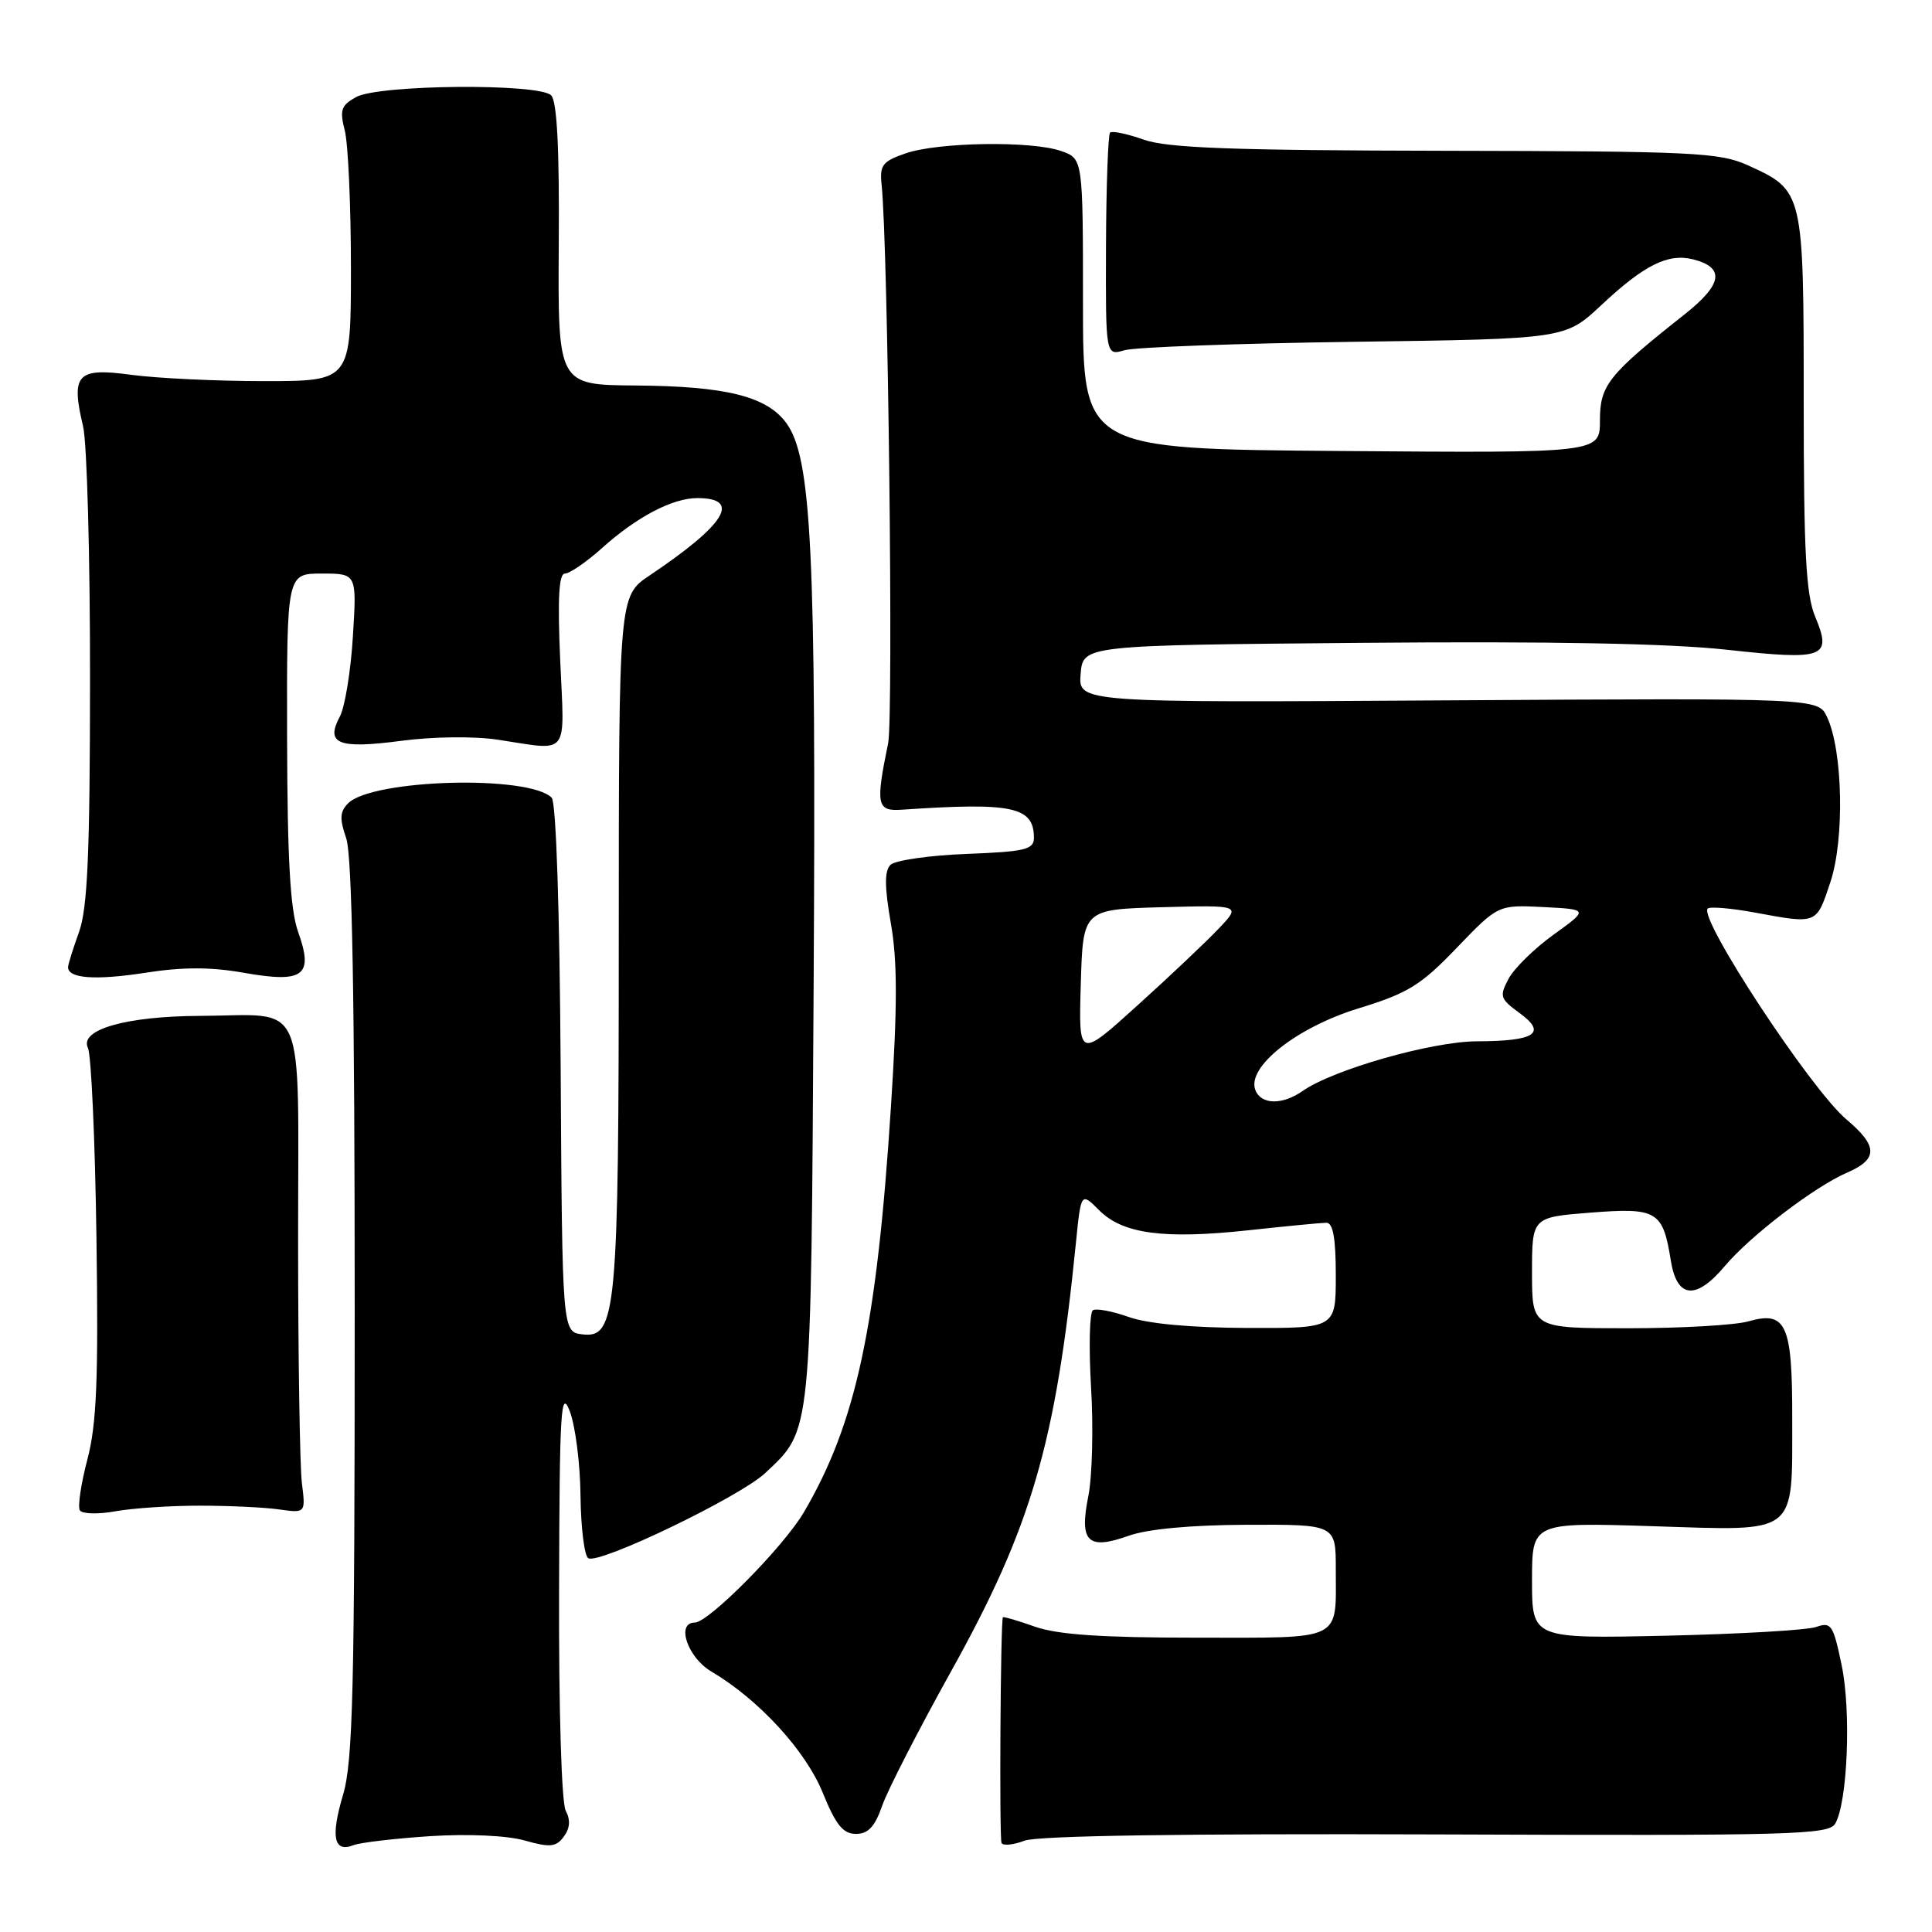 <?xml version="1.0" encoding="UTF-8" standalone="no"?>
<!DOCTYPE svg PUBLIC "-//W3C//DTD SVG 1.1//EN" "http://www.w3.org/Graphics/SVG/1.1/DTD/svg11.dtd" >
<svg xmlns="http://www.w3.org/2000/svg" xmlns:xlink="http://www.w3.org/1999/xlink" version="1.1" viewBox="0 0 256 256">
 <g >
 <path fill="currentColor"
d=" M 57.00 243.30 C 62.02 242.98 67.14 243.21 69.50 243.87 C 72.90 244.83 73.68 244.75 74.71 243.36 C 75.53 242.25 75.61 241.15 74.96 239.93 C 74.41 238.89 74.03 226.54 74.08 210.82 C 74.14 186.79 74.31 183.92 75.50 187.00 C 76.24 188.93 76.88 193.96 76.92 198.19 C 76.97 202.42 77.43 206.15 77.95 206.47 C 79.35 207.34 98.00 198.36 101.37 195.21 C 107.60 189.35 107.46 190.80 107.81 130.69 C 108.15 72.93 107.55 60.56 104.15 56.00 C 101.54 52.50 96.14 51.17 84.21 51.08 C 73.92 51.00 73.92 51.00 74.04 32.38 C 74.13 19.66 73.81 13.41 73.03 12.63 C 71.41 11.02 50.18 11.20 47.19 12.86 C 45.19 13.96 44.99 14.58 45.69 17.32 C 46.13 19.07 46.50 27.25 46.50 35.50 C 46.50 50.50 46.50 50.50 35.00 50.50 C 28.68 50.50 20.73 50.12 17.35 49.66 C 10.19 48.69 9.37 49.58 11.01 56.50 C 11.53 58.70 11.94 73.78 11.93 90.00 C 11.92 113.13 11.60 120.36 10.47 123.50 C 9.68 125.70 9.02 127.79 9.02 128.14 C 8.98 129.65 12.61 129.92 19.17 128.91 C 24.20 128.12 27.91 128.12 32.31 128.90 C 40.25 130.30 41.58 129.30 39.51 123.50 C 38.45 120.52 38.08 113.93 38.04 97.75 C 38.00 76.00 38.00 76.00 42.64 76.00 C 47.28 76.00 47.28 76.00 46.76 84.34 C 46.48 88.93 45.70 93.70 45.03 94.95 C 43.09 98.57 44.82 99.26 53.12 98.17 C 57.39 97.60 62.82 97.54 66.00 98.02 C 75.58 99.47 74.80 100.46 74.23 87.50 C 73.87 79.28 74.05 76.00 74.86 76.00 C 75.48 76.00 77.68 74.49 79.75 72.64 C 84.38 68.48 89.11 66.00 92.39 66.00 C 98.30 66.00 96.15 69.49 86.09 76.24 C 82.00 78.98 82.00 78.98 81.99 124.24 C 81.99 173.94 81.68 177.33 77.19 176.81 C 74.50 176.50 74.50 176.50 74.29 141.59 C 74.16 120.48 73.69 106.29 73.10 105.70 C 70.06 102.66 49.34 103.24 46.13 106.44 C 45.03 107.54 44.98 108.49 45.87 111.06 C 46.66 113.32 47.00 132.13 47.00 173.47 C 47.00 223.92 46.77 233.40 45.45 237.84 C 43.79 243.44 44.23 245.52 46.85 244.49 C 47.76 244.14 52.33 243.61 57.00 243.30 Z  M 190.36 243.07 C 237.71 243.25 242.35 243.12 243.19 241.62 C 244.82 238.72 245.30 226.74 244.03 220.66 C 242.92 215.29 242.64 214.88 240.66 215.58 C 239.47 216.00 230.51 216.52 220.75 216.74 C 203.00 217.13 203.00 217.13 203.00 209.42 C 203.00 201.72 203.00 201.72 219.03 202.23 C 238.40 202.85 237.46 203.57 237.48 187.91 C 237.50 175.48 236.68 173.66 231.70 175.08 C 229.95 175.59 222.77 176.00 215.76 176.00 C 203.00 176.00 203.00 176.00 203.00 168.64 C 203.00 161.29 203.00 161.29 210.75 160.68 C 219.57 159.99 220.34 160.45 221.39 167.02 C 222.19 172.06 224.71 172.32 228.54 167.77 C 231.93 163.74 240.44 157.24 244.75 155.38 C 248.88 153.59 248.85 151.86 244.65 148.32 C 239.94 144.35 225.02 121.65 226.28 120.39 C 226.57 120.10 229.41 120.34 232.59 120.93 C 240.82 122.45 240.67 122.51 242.54 116.87 C 244.43 111.18 244.19 99.46 242.09 95.00 C 240.91 92.50 240.91 92.50 191.89 92.80 C 142.87 93.11 142.87 93.11 143.19 89.30 C 143.50 85.50 143.50 85.50 180.50 85.18 C 205.31 84.96 221.22 85.26 228.78 86.09 C 241.79 87.52 242.79 87.15 240.52 81.71 C 239.30 78.78 239.00 73.21 239.00 53.25 C 239.00 25.32 238.99 25.26 231.62 21.91 C 227.85 20.20 224.45 20.04 191.50 19.98 C 163.18 19.93 154.65 19.61 151.54 18.50 C 149.36 17.73 147.36 17.31 147.09 17.57 C 146.83 17.84 146.58 24.60 146.55 32.60 C 146.50 47.14 146.50 47.14 149.00 46.41 C 150.38 46.00 164.08 45.50 179.44 45.29 C 207.39 44.91 207.39 44.91 212.16 40.45 C 217.86 35.11 221.01 33.54 224.32 34.36 C 228.60 35.44 228.27 37.66 223.21 41.66 C 213.09 49.67 212.00 51.04 212.00 55.71 C 212.00 60.03 212.00 60.03 177.75 59.76 C 143.50 59.50 143.50 59.50 143.50 40.26 C 143.50 21.02 143.50 21.02 140.60 20.01 C 136.68 18.64 124.32 18.83 120.00 20.32 C 116.92 21.38 116.54 21.89 116.82 24.51 C 117.67 32.53 118.40 95.01 117.68 98.50 C 116.00 106.66 116.18 107.52 119.50 107.29 C 134.16 106.29 137.00 106.89 137.00 111.02 C 137.00 112.57 135.83 112.85 128.05 113.15 C 123.13 113.34 118.60 114.00 117.99 114.60 C 117.19 115.41 117.20 117.50 118.04 122.33 C 118.92 127.33 118.92 133.32 118.05 146.73 C 116.17 175.86 113.43 188.58 106.53 200.36 C 103.85 204.94 93.90 215.00 92.06 215.00 C 89.54 215.00 91.11 219.63 94.25 221.48 C 100.53 225.19 106.74 231.94 109.02 237.55 C 110.75 241.81 111.71 243.00 113.42 243.00 C 115.04 243.00 115.93 242.04 116.90 239.25 C 117.62 237.19 121.72 229.20 126.00 221.50 C 136.68 202.32 139.89 191.30 142.56 164.73 C 143.24 157.96 143.24 157.96 145.65 160.37 C 148.78 163.51 154.23 164.23 165.50 163.01 C 170.45 162.47 175.06 162.03 175.75 162.02 C 176.63 162.01 177.00 164.06 177.00 169.00 C 177.00 176.00 177.00 176.00 165.25 175.96 C 157.82 175.93 152.05 175.40 149.57 174.51 C 147.40 173.74 145.26 173.34 144.82 173.61 C 144.37 173.89 144.26 178.48 144.57 183.81 C 144.89 189.14 144.73 195.63 144.21 198.24 C 142.99 204.32 144.12 205.43 149.55 203.50 C 152.06 202.60 157.79 202.07 165.25 202.04 C 177.00 202.00 177.00 202.00 177.00 207.92 C 177.00 217.58 178.17 217.00 158.52 217.00 C 145.96 217.00 140.13 216.60 137.13 215.54 C 134.86 214.74 132.95 214.18 132.89 214.29 C 132.57 214.87 132.40 243.60 132.71 244.21 C 132.91 244.60 134.28 244.46 135.76 243.90 C 137.50 243.24 156.91 242.95 190.36 243.07 Z  M 26.50 199.51 C 30.35 199.51 35.08 199.73 37.00 200.01 C 40.50 200.50 40.50 200.50 40.00 196.50 C 39.73 194.30 39.50 179.77 39.50 164.21 C 39.50 131.53 40.82 134.54 26.50 134.61 C 16.71 134.65 10.49 136.43 11.65 138.85 C 12.09 139.76 12.60 151.07 12.78 164.00 C 13.05 182.76 12.81 188.69 11.58 193.38 C 10.73 196.61 10.28 199.65 10.58 200.13 C 10.88 200.61 13.01 200.67 15.31 200.25 C 17.61 199.84 22.65 199.50 26.50 199.51 Z  M 166.34 144.43 C 165.17 141.39 171.81 136.13 180.00 133.62 C 186.57 131.60 188.25 130.57 193.03 125.59 C 198.51 119.89 198.51 119.89 204.51 120.19 C 210.50 120.50 210.50 120.50 205.88 123.83 C 203.33 125.66 200.65 128.29 199.90 129.68 C 198.66 132.01 198.76 132.35 201.36 134.24 C 205.02 136.91 203.43 137.96 195.68 137.98 C 189.74 138.00 176.67 141.72 172.64 144.54 C 169.92 146.45 167.09 146.40 166.34 144.43 Z  M 143.21 130.39 C 143.50 120.50 143.50 120.50 153.97 120.21 C 164.45 119.93 164.45 119.93 161.47 123.06 C 159.84 124.78 155.00 129.36 150.71 133.23 C 142.92 140.28 142.92 140.28 143.21 130.39 Z "/>
</g>
</svg>